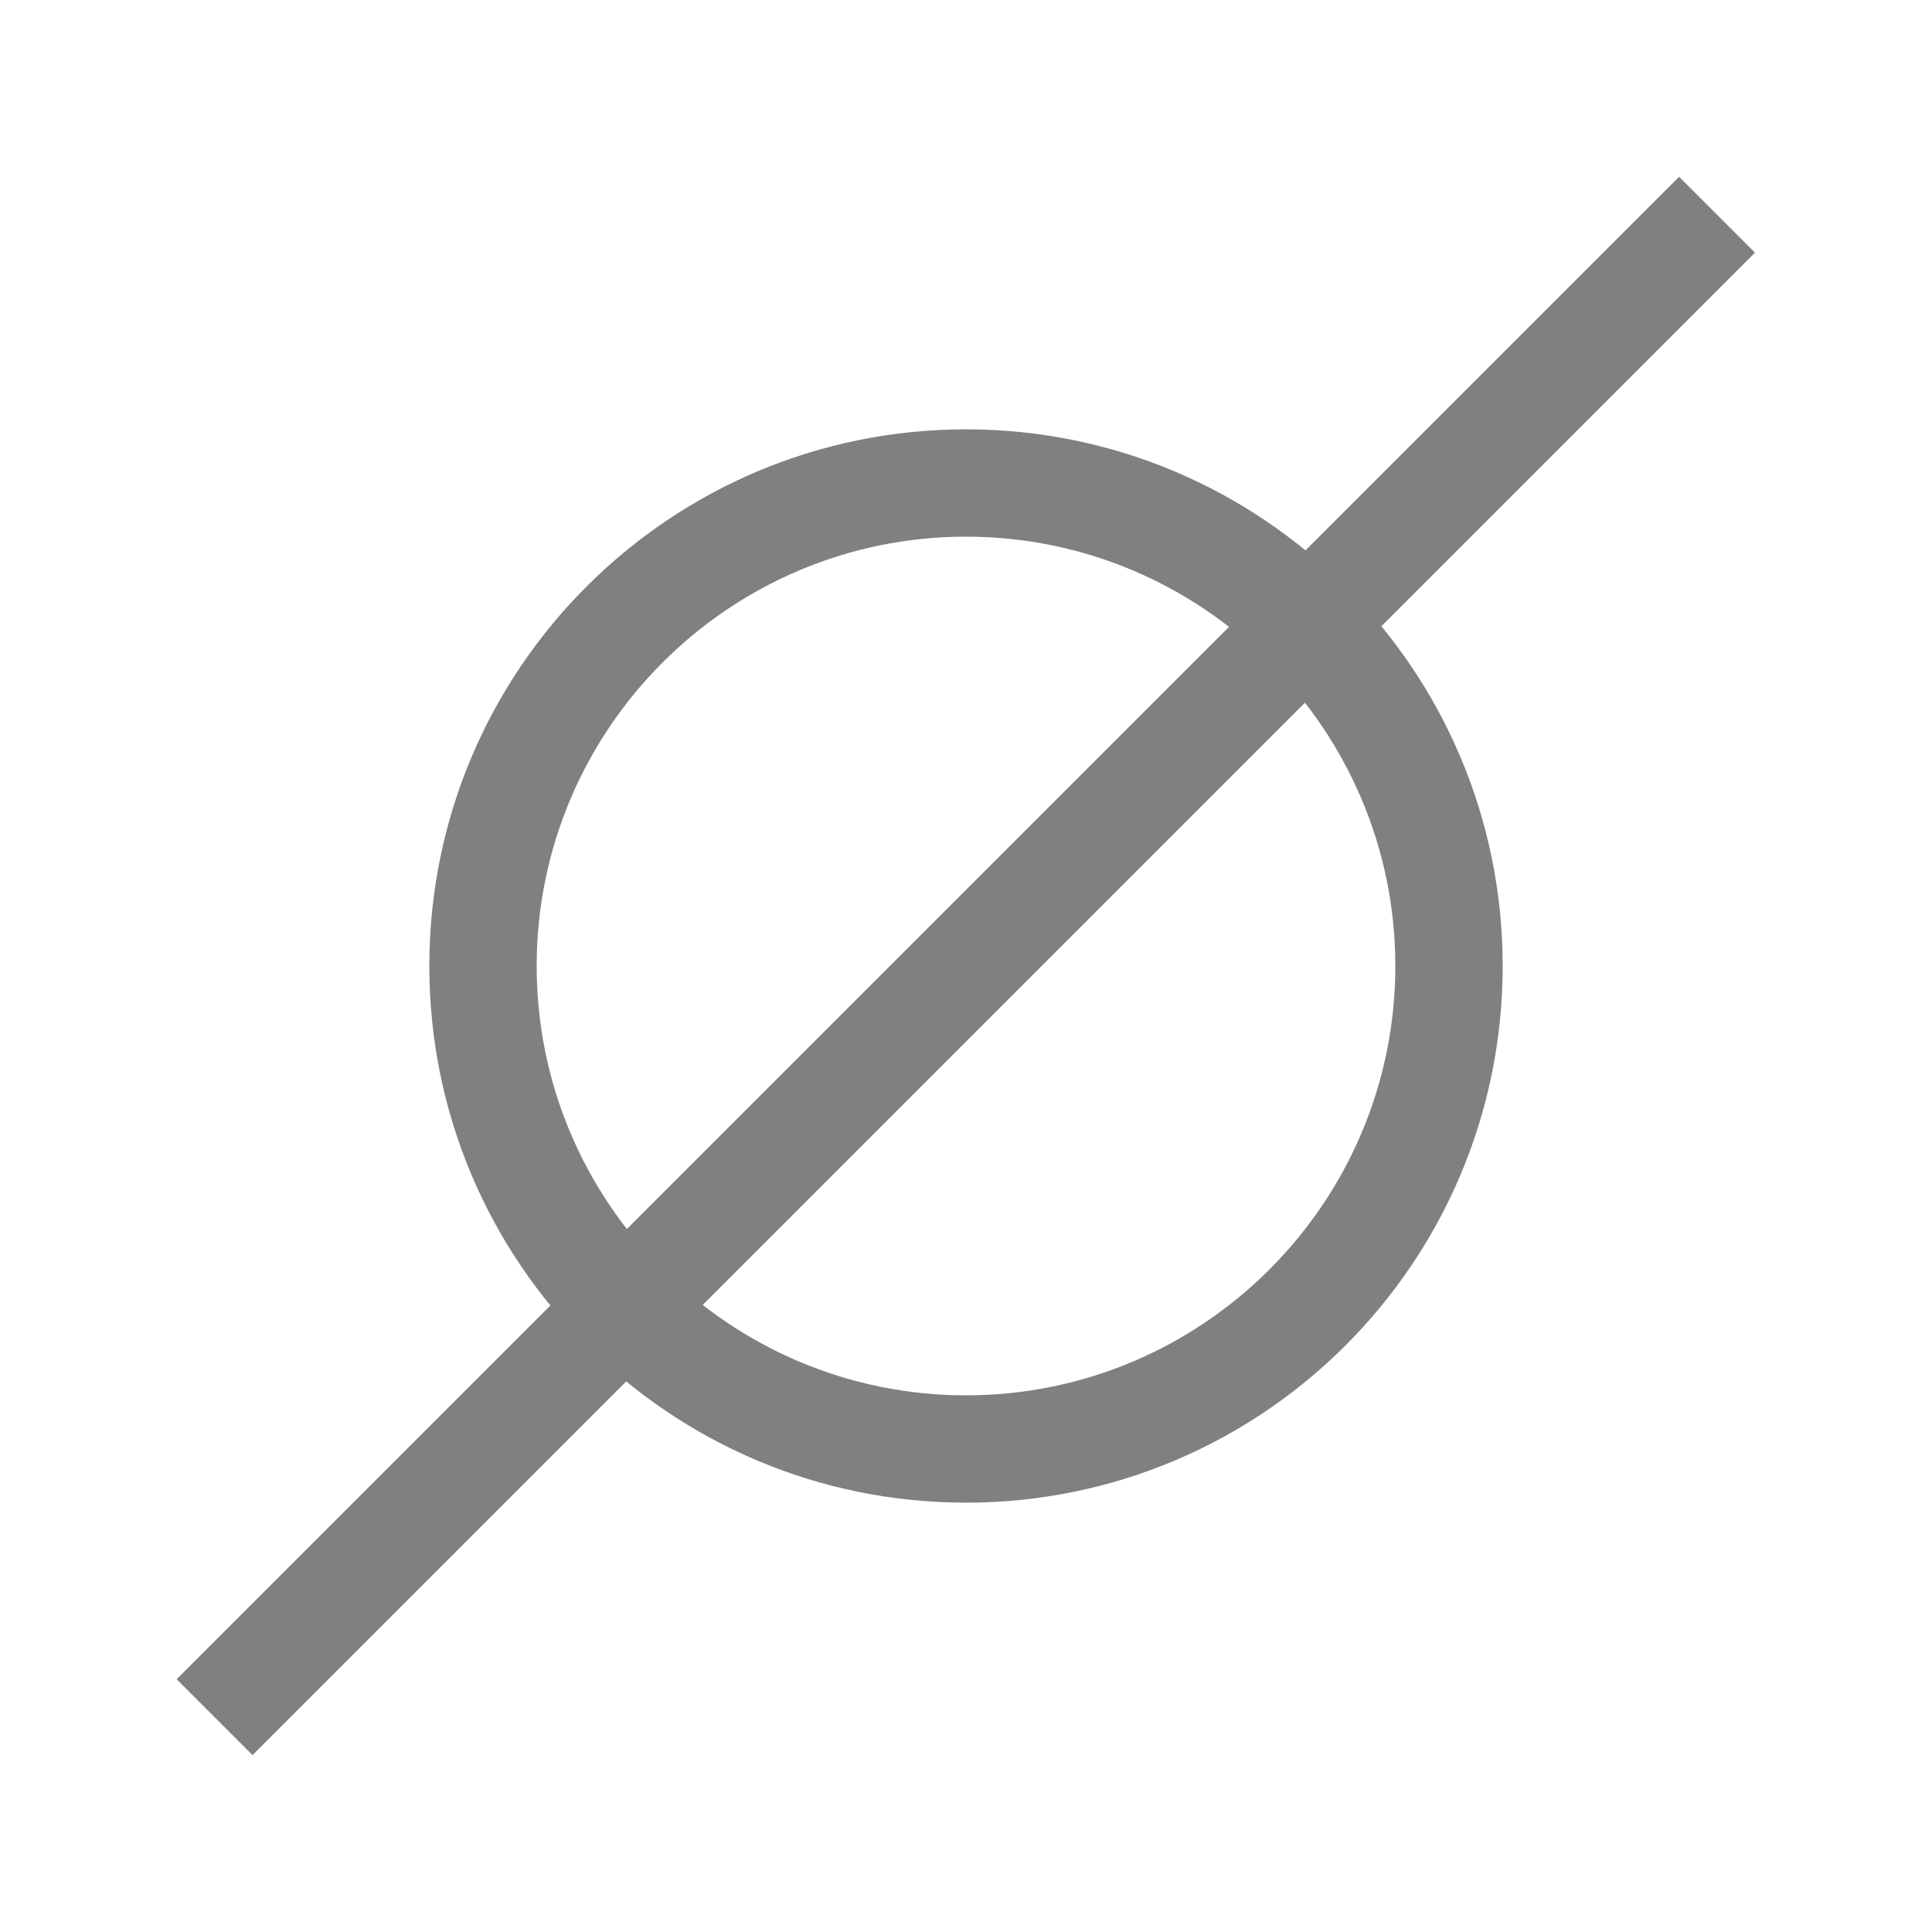 <?xml version="1.0" encoding="utf-8"?>
<!-- Generator: Adobe Illustrator 22.1.0, SVG Export Plug-In . SVG Version: 6.00 Build 0)  -->
<svg version="1.1" id="toolbar" xmlns="http://www.w3.org/2000/svg" xmlns:xlink="http://www.w3.org/1999/xlink" x="0px" y="0px"
	 width="18px" height="18px" viewBox="0 0 18 18" style="enable-background:new 0 0 18 18;" xml:space="preserve">
<style type="text/css">
	.st0{fill:#FFFFFF;}
	.st1{fill:#808080;}
	.st2{fill:#636F80;}
	.st3{fill-rule:evenodd;clip-rule:evenodd;fill:#FFFFFF;}
	.st4{fill-rule:evenodd;clip-rule:evenodd;fill:#808080;}
	.st5{fill-rule:evenodd;clip-rule:evenodd;fill:#636F80;}
	.st6{fill:#F7931E;}
</style>
<g id="zero_disabled">
	<g>
		<rect x="-0.899" y="8.5" transform="matrix(0.707 -0.707 0.707 0.707 -3.728 9)" class="st1" width="19.799" height="1"/>
	</g>
	<path class="st1" d="M9,5c2.206,0,4,1.794,4,4s-1.794,4-4,4s-4-1.794-4-4S6.794,5,9,5 M9,4C6.239,4,4,6.239,4,9s2.239,5,5,5
		s5-2.239,5-5S11.761,4,9,4L9,4z"/>
</g>
</svg>
